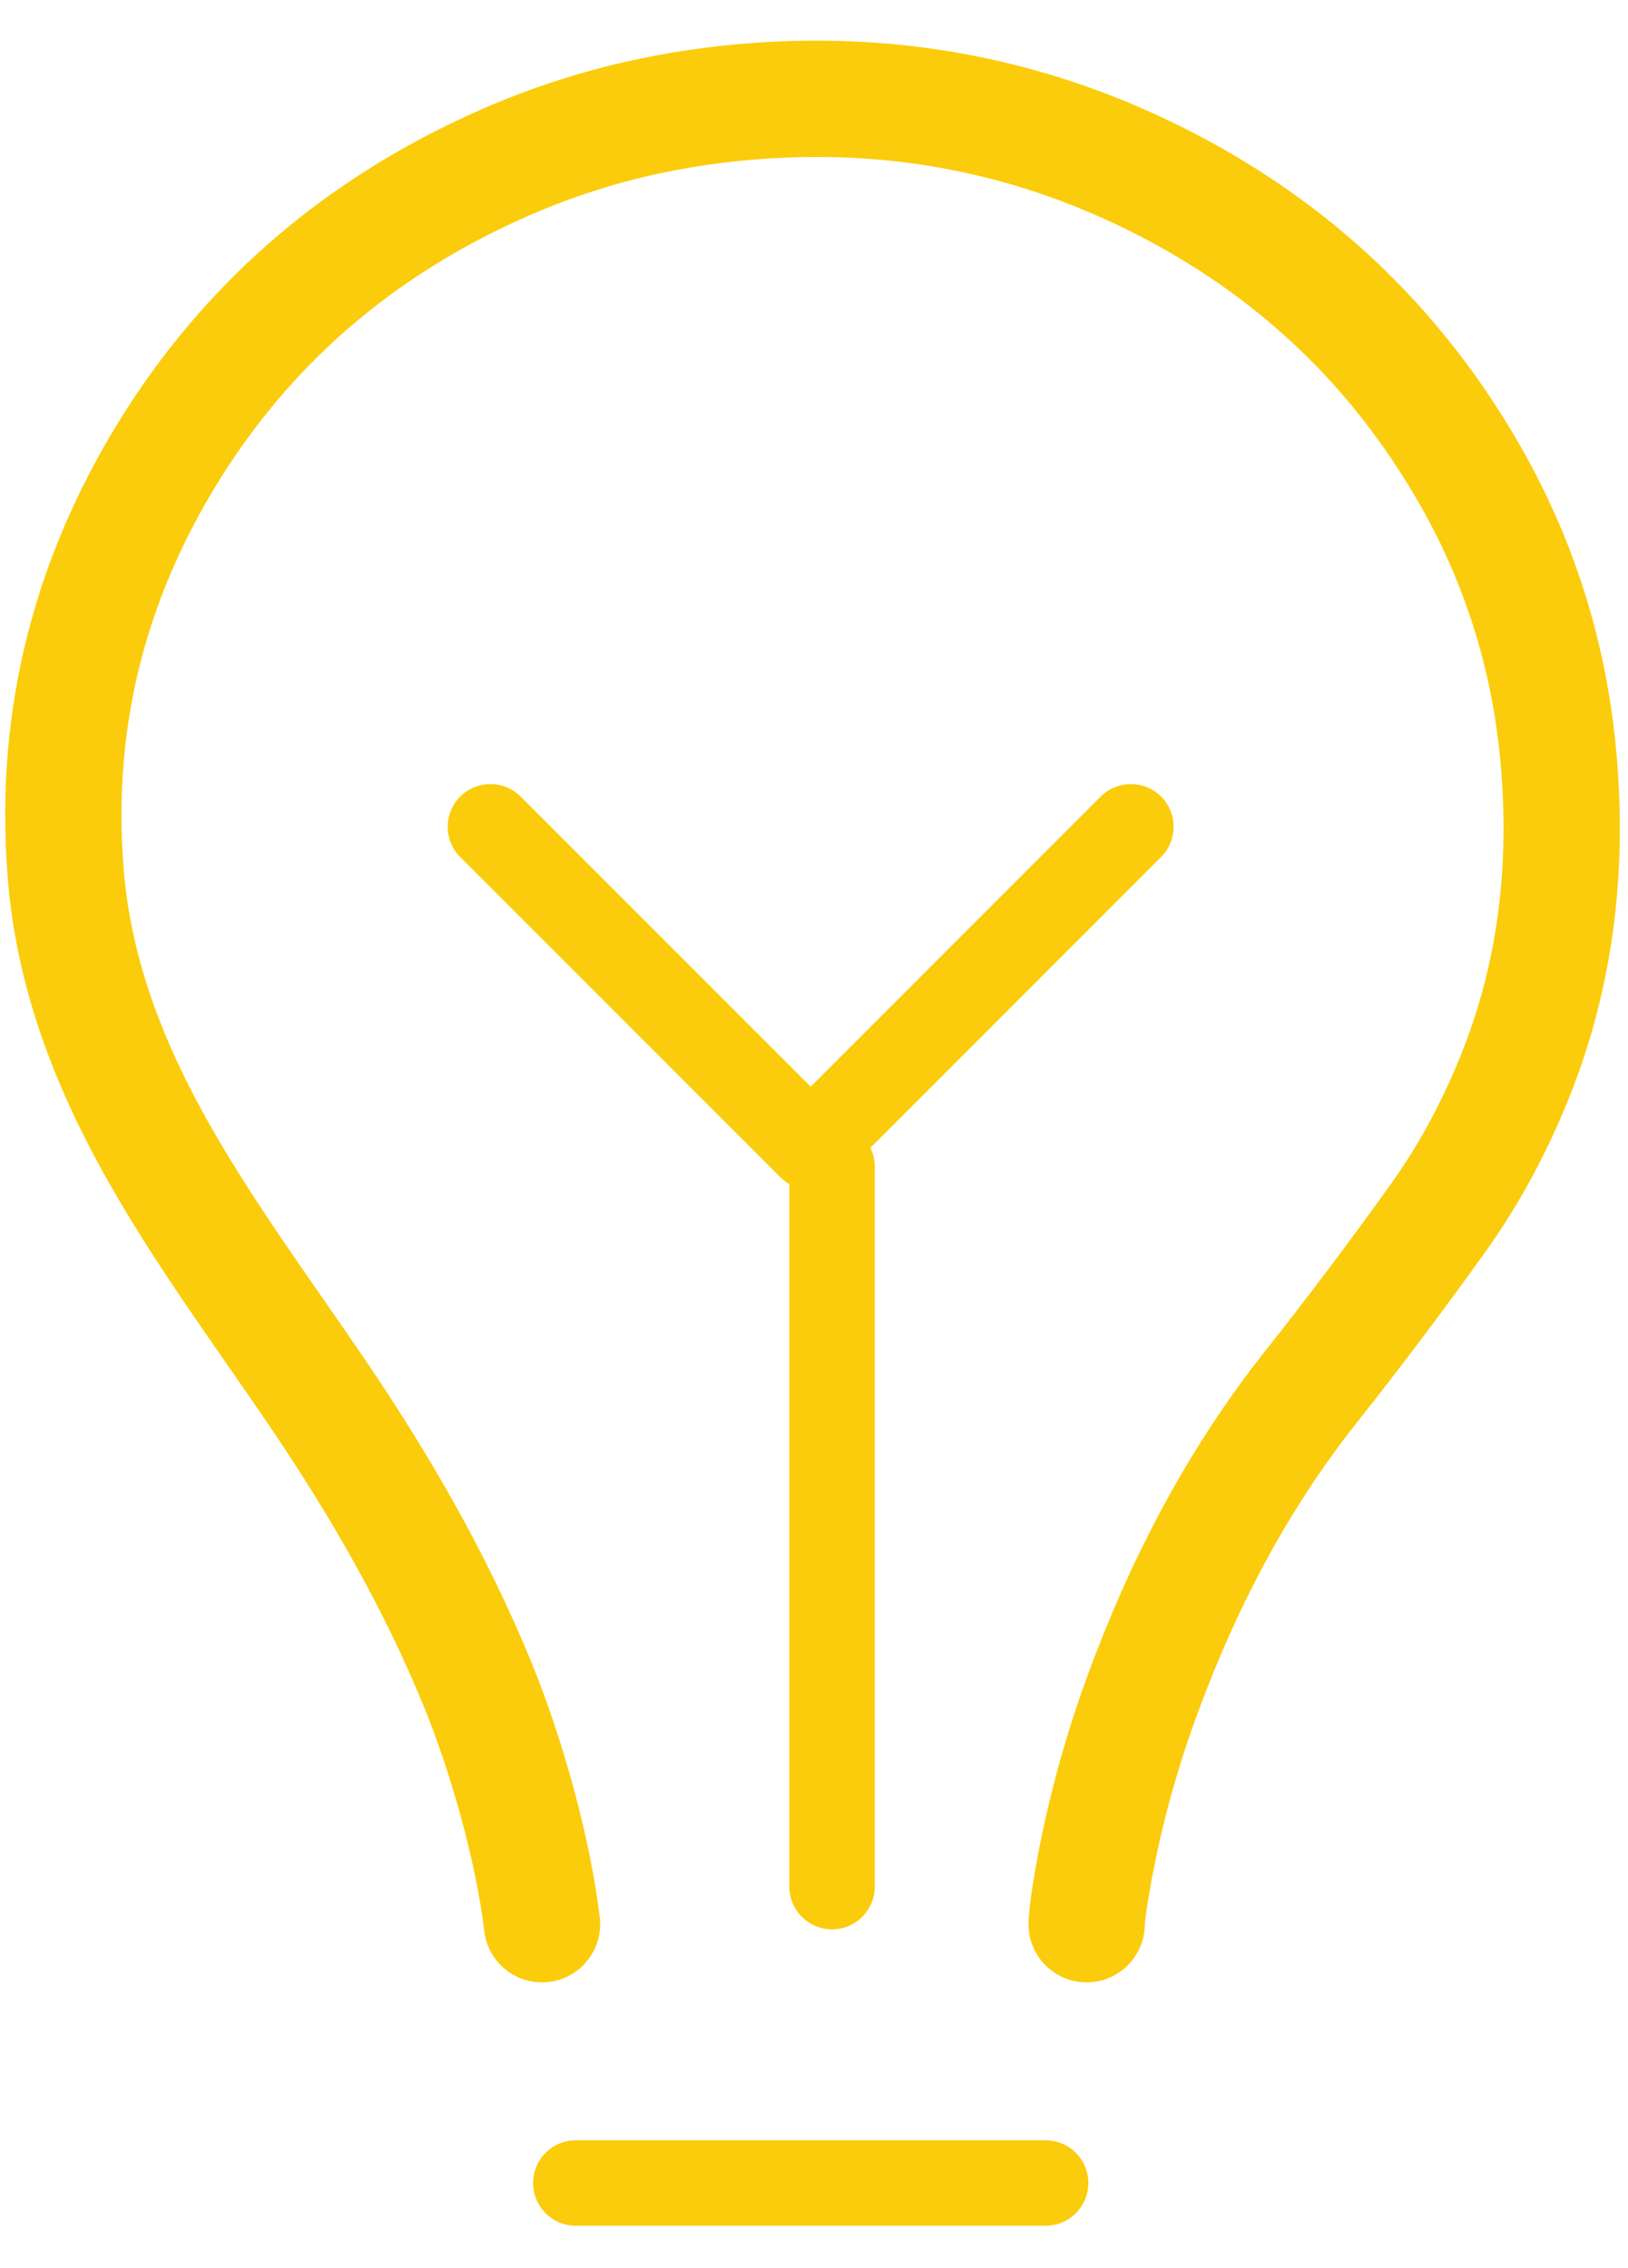 <svg width="28" height="39" viewBox="0 0 28 39" fill="none" xmlns="http://www.w3.org/2000/svg">
<path d="M18.689 33.087C18.702 32.846 18.744 32.599 18.785 32.357C19 31.112 19.347 29.893 19.811 28.714C20.49 26.966 21.376 25.325 22.554 23.838C23.309 22.887 24.037 21.916 24.743 20.931C25.311 20.134 25.762 19.27 26.115 18.359C26.752 16.705 26.953 14.991 26.821 13.236C26.69 11.441 26.184 9.746 25.284 8.172C24.016 5.955 22.228 4.254 19.901 3.089C17.573 1.923 15.107 1.502 12.509 1.783C11.089 1.937 9.738 2.305 8.45 2.901C6.191 3.939 4.383 5.473 3.053 7.523C1.577 9.807 0.919 12.291 1.127 14.977C1.252 16.658 1.834 18.205 2.651 19.679C3.476 21.166 4.494 22.532 5.45 23.939C6.531 25.532 7.487 27.187 8.214 28.962C8.706 30.161 9.17 31.802 9.322 33.087" stroke="#FBCC0B" stroke-width="2" stroke-miterlimit="10" stroke-linecap="round" stroke-linejoin="round"/>
<path fill-rule="evenodd" clip-rule="evenodd" d="M9.169 37.537C9.169 37.131 9.498 36.803 9.904 36.803L17.983 36.803C18.389 36.803 18.718 37.131 18.718 37.537C18.718 37.943 18.389 38.272 17.983 38.272L9.904 38.272C9.498 38.272 9.169 37.943 9.169 37.537Z" fill="#FBCC0B"/>
<path fill-rule="evenodd" clip-rule="evenodd" d="M14.311 19.327C14.716 19.327 15.045 19.656 15.045 20.061L15.045 32.44C15.045 32.846 14.716 33.175 14.311 33.175C13.905 33.175 13.576 32.846 13.576 32.44L13.576 20.061C13.576 19.656 13.905 19.327 14.311 19.327Z" fill="#FBCC0B"/>
<path fill-rule="evenodd" clip-rule="evenodd" d="M7.915 13.697C8.202 13.411 8.667 13.411 8.954 13.697L13.943 18.686L18.931 13.697C19.218 13.411 19.683 13.411 19.97 13.697C20.256 13.984 20.256 14.449 19.97 14.736L14.462 20.244C14.175 20.531 13.71 20.531 13.423 20.244L7.915 14.736C7.629 14.449 7.629 13.984 7.915 13.697Z" fill="#FBCC0B"/>
</svg>

